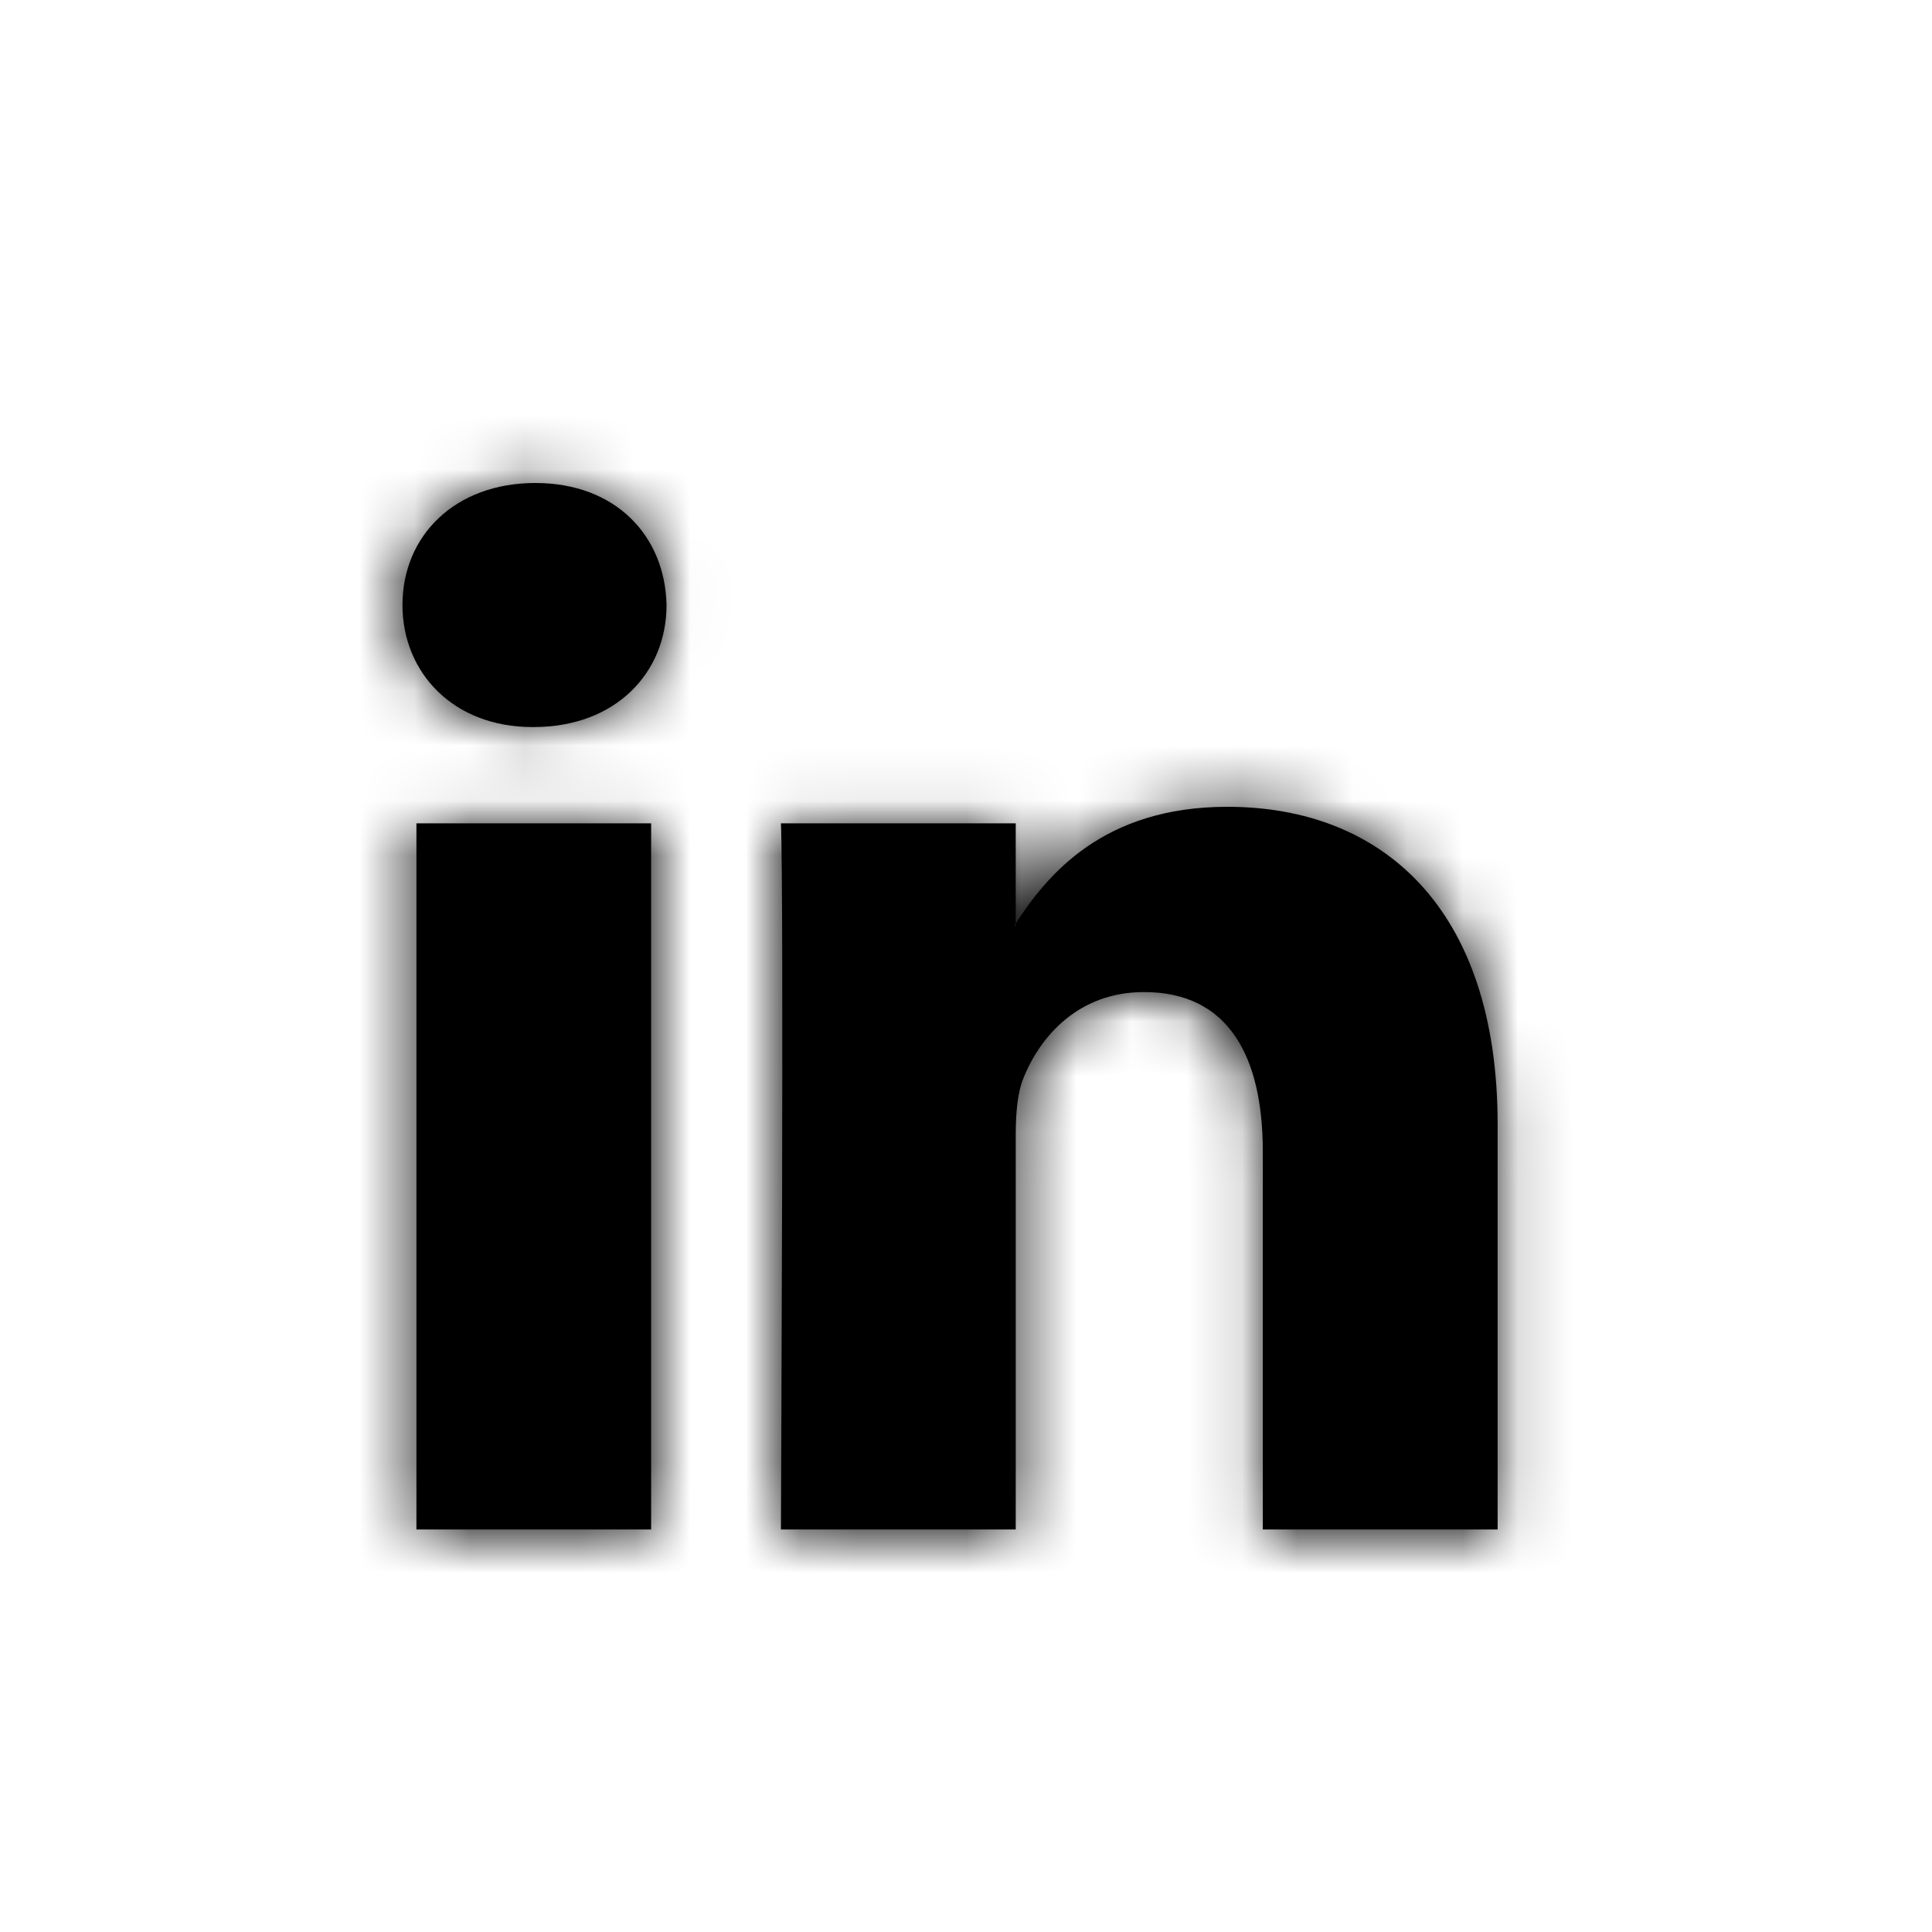 <svg width="35" height="35" viewBox="0 0 35 35" fill="none" xmlns="http://www.w3.org/2000/svg">
<path fill-rule="evenodd" clip-rule="evenodd" d="M9.698 8.75C8.243 8.75 7.291 9.705 7.291 10.96C7.291 12.188 8.215 13.171 9.642 13.171H9.67C11.153 13.171 12.075 12.188 12.075 10.96C12.047 9.705 11.153 8.75 9.698 8.75ZM27.131 20.372V27.708H22.877V20.864C22.877 19.145 22.263 17.972 20.723 17.972C19.548 17.972 18.85 18.762 18.542 19.527C18.43 19.8 18.401 20.18 18.401 20.564V27.708H14.147C14.147 27.708 14.204 16.116 14.147 14.916H18.401V16.729C18.397 16.736 18.392 16.742 18.388 16.749C18.382 16.756 18.377 16.764 18.373 16.771H18.401V16.729C18.966 15.859 19.974 14.616 22.234 14.616C25.033 14.616 27.131 16.444 27.131 20.372ZM11.796 27.708H7.544V14.916H11.796V27.708Z" fill="black"/>
<mask id="mask0_127_236" style="mask-type:luminance" maskUnits="userSpaceOnUse" x="7" y="8" width="21" height="20">
<path fill-rule="evenodd" clip-rule="evenodd" d="M9.698 8.75C8.243 8.75 7.291 9.705 7.291 10.96C7.291 12.188 8.215 13.171 9.642 13.171H9.67C11.153 13.171 12.075 12.188 12.075 10.96C12.047 9.705 11.153 8.75 9.698 8.75ZM27.131 20.372V27.708H22.877V20.864C22.877 19.145 22.263 17.972 20.723 17.972C19.548 17.972 18.85 18.762 18.542 19.527C18.43 19.8 18.401 20.18 18.401 20.564V27.708H14.147C14.147 27.708 14.204 16.116 14.147 14.916H18.401V16.729C18.397 16.736 18.392 16.742 18.388 16.749C18.382 16.756 18.377 16.764 18.373 16.771H18.401V16.729C18.966 15.859 19.974 14.616 22.234 14.616C25.033 14.616 27.131 16.444 27.131 20.372ZM11.796 27.708H7.544V14.916H11.796V27.708Z" fill="white"/>
</mask>
<g mask="url(#mask0_127_236)">
<rect width="35" height="35" fill="black"/>
</g>
</svg>
